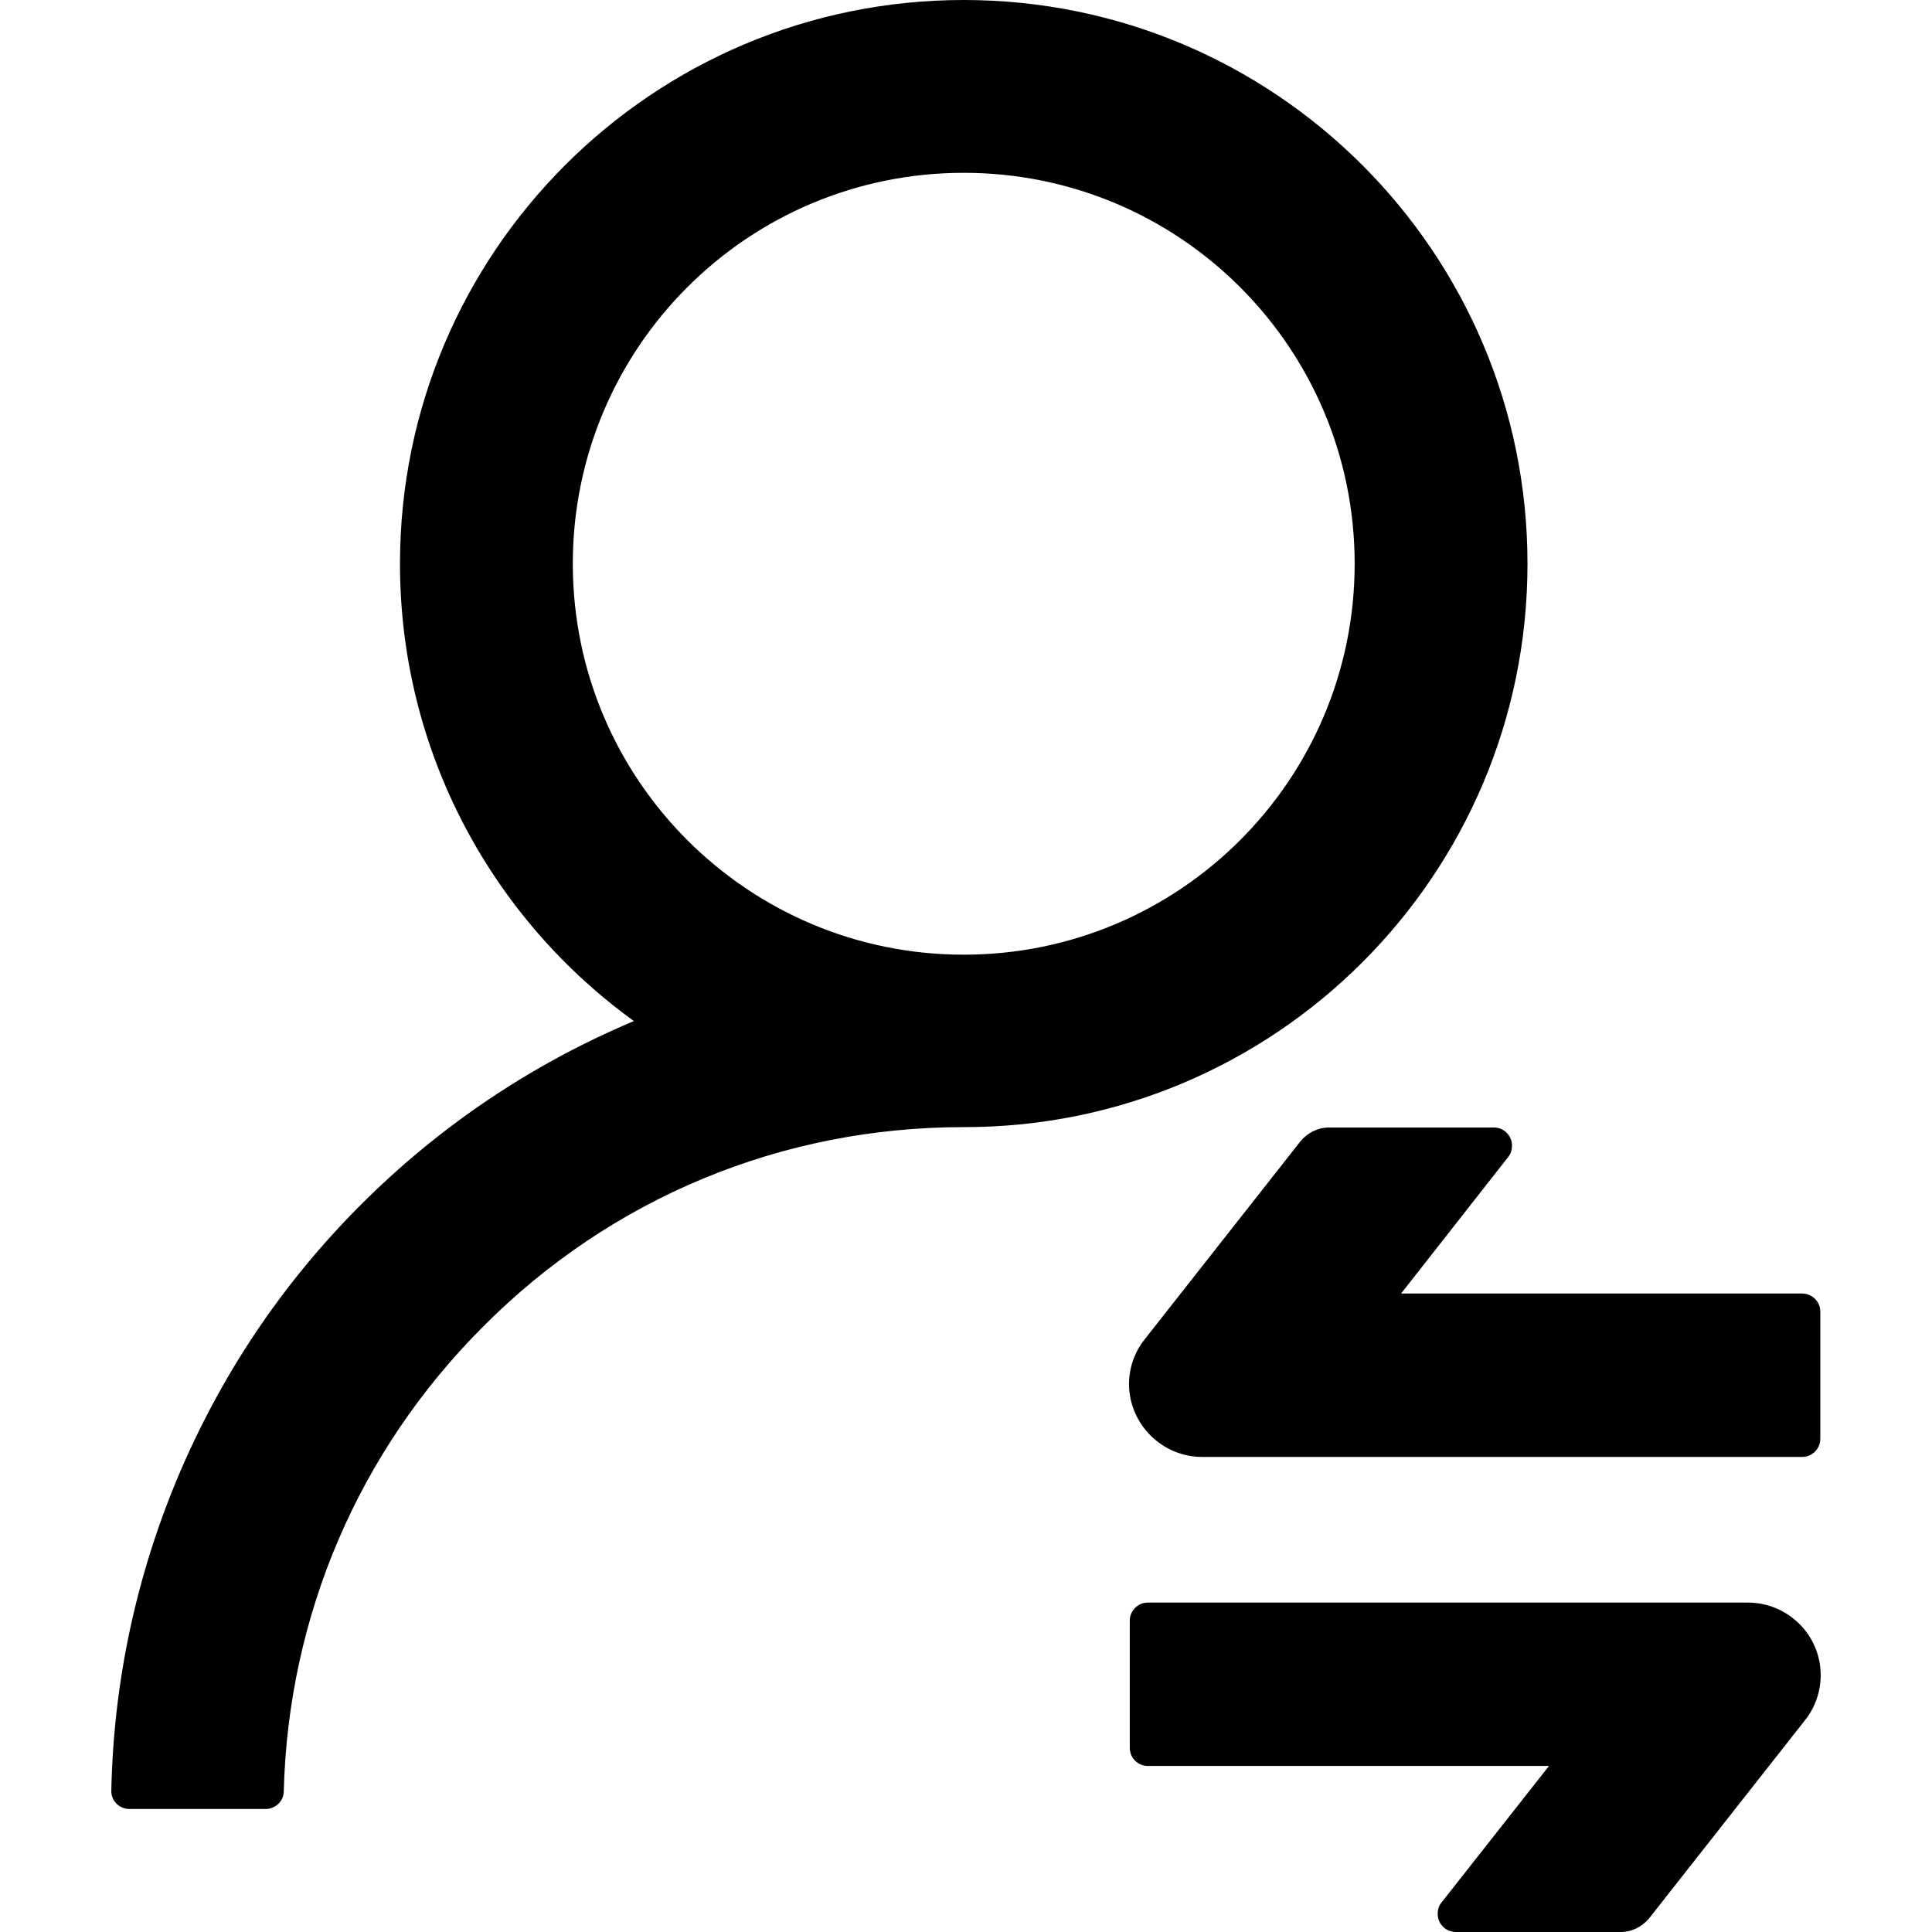 <?xml version="1.0" encoding="utf-8"?>
<!-- Generator: Adobe Illustrator 21.0.0, SVG Export Plug-In . SVG Version: 6.00 Build 0)  -->
<svg version="1.1" id="Layer_1" xmlns="http://www.w3.org/2000/svg" xmlns:xlink="http://www.w3.org/1999/xlink" x="0px" y="0px"
	 viewBox="0 0 512 512" style="enable-background:new 0 0 512 512;" xml:space="preserve">
<g>
	<path d="M404.8,149.4C404.8,66.9,337.9,0,255.4,0S106,66.9,106,149.4c0,49.9,24.5,94.1,62,121.2l-0.5,0.2
		c-26.9,11.4-51.1,27.7-71.9,48.5c-20.8,20.8-37,45-48.4,72c-11.1,26.4-17.1,54.4-17.7,83.2c-0.1,2.7,2.1,4.9,4.8,4.9h36.1
		c2.6,0,4.8-2.1,4.8-4.7c1.2-46.5,19.8-90.1,52.8-123.1c34-34.2,79.2-52.9,127.4-52.9C337.9,298.8,404.8,231.9,404.8,149.4z
		 M255.4,253c-57.2,0-103.6-46.4-103.6-103.6S198.1,45.8,255.4,45.8S359,92.2,359,149.4S312.6,253,255.4,253z M318.6,386.1h159
		c2.7,0,4.8-2.2,4.8-4.8v-33.7c0-2.7-2.2-4.8-4.8-4.8H371.3l28.4-36.2c0.7-0.8,1-1.9,1-3c0-2.7-2.2-4.8-4.8-4.8h-43.7
		c-3,0-5.7,1.4-7.6,3.7l-41.3,52.5c-2.7,3.4-4.1,7.6-4.1,11.9C299.3,377.5,308,386.1,318.6,386.1z M463.2,424.7h-159
		c-2.7,0-4.8,2.2-4.8,4.8v33.7c0,2.7,2.2,4.8,4.8,4.8h106.3L382,504.2c-0.7,0.8-1,1.9-1,3c0,2.7,2.2,4.8,4.8,4.8h43.7
		c3,0,5.7-1.4,7.6-3.7l41.3-52.5c2.7-3.4,4.1-7.6,4.1-11.9C482.5,433.3,473.8,424.7,463.2,424.7z"/>
</g>
</svg>
